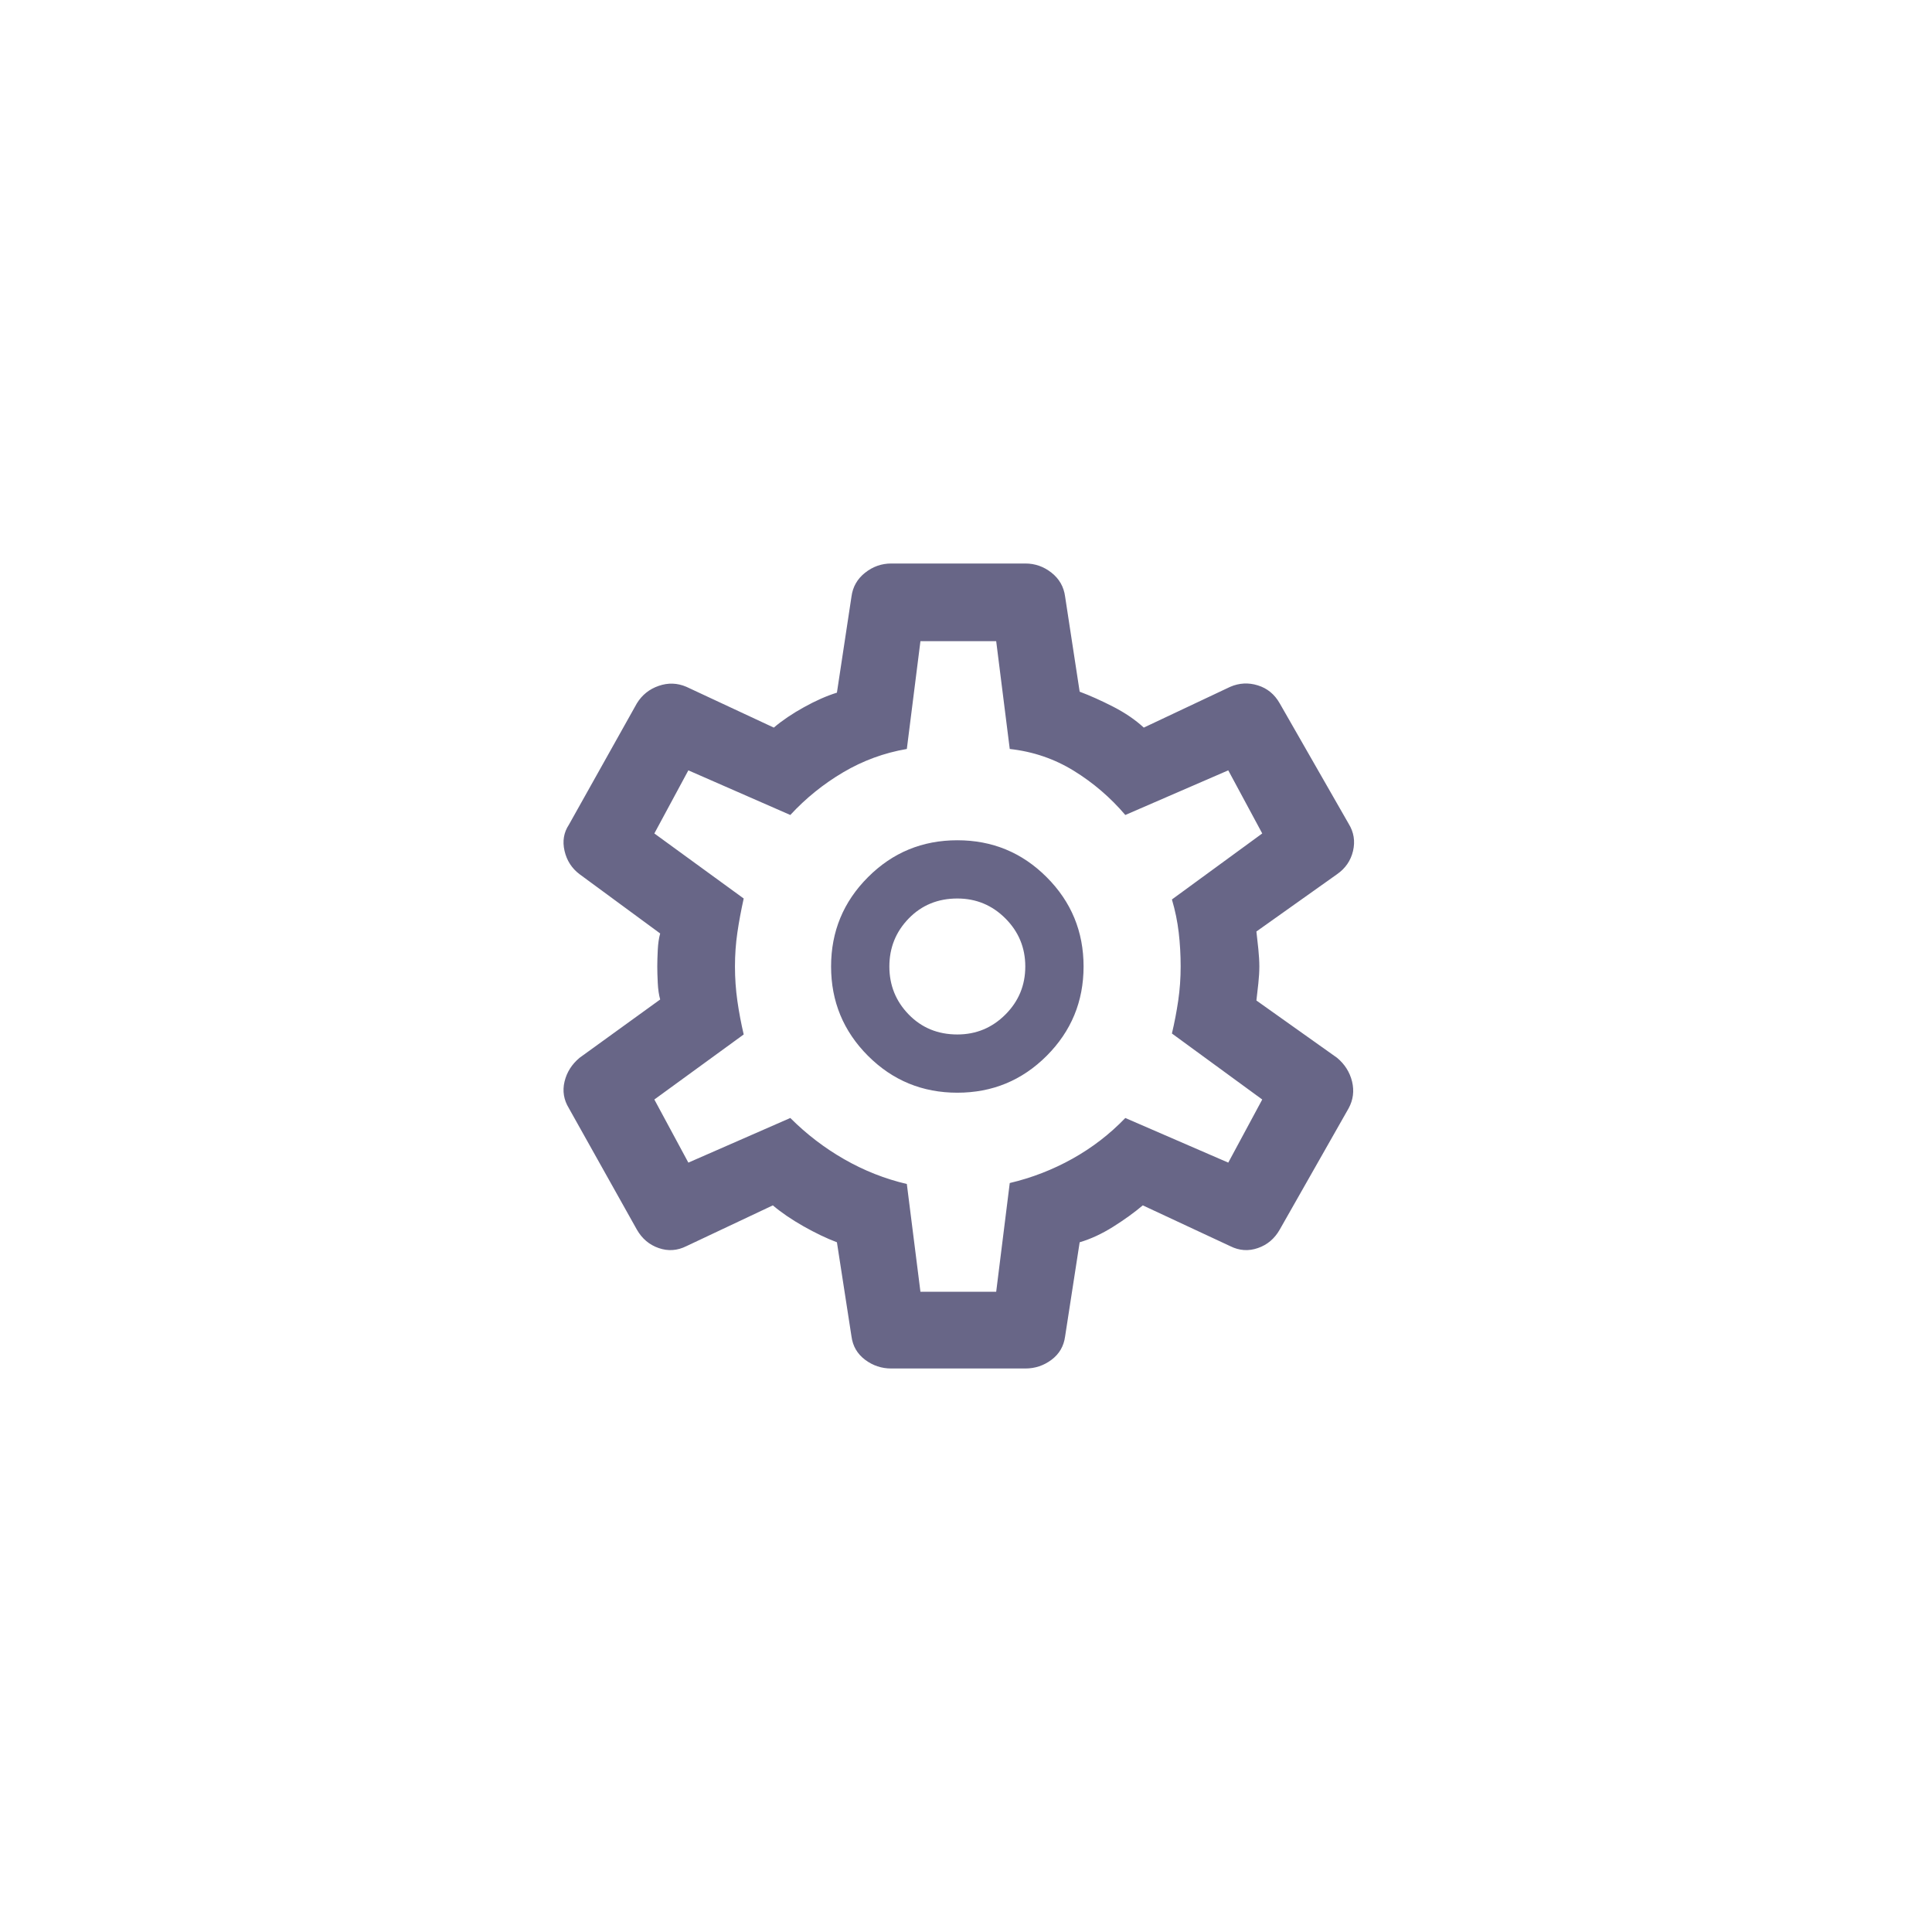 <svg width="48" height="48" viewBox="0 0 48 48" fill="none" xmlns="http://www.w3.org/2000/svg">
<g clip-path="url(#clip0_85_552)">
<path d="M25.473 34H22.144C21.903 34 21.686 33.928 21.493 33.783C21.3 33.638 21.187 33.445 21.155 33.204L20.793 30.864C20.536 30.767 20.258 30.634 19.961 30.466C19.663 30.297 19.41 30.124 19.201 29.947L17.054 30.96C16.828 31.073 16.599 31.089 16.366 31.008C16.133 30.928 15.952 30.775 15.823 30.55L14.134 27.534C14.006 27.325 13.97 27.104 14.026 26.871C14.082 26.638 14.207 26.441 14.4 26.28L16.402 24.832C16.37 24.72 16.35 24.583 16.342 24.422C16.334 24.261 16.33 24.125 16.33 24.012C16.33 23.899 16.334 23.763 16.342 23.602C16.35 23.441 16.37 23.304 16.402 23.192L14.4 21.72C14.207 21.575 14.082 21.382 14.026 21.141C13.97 20.9 14.006 20.683 14.134 20.49L15.823 17.474C15.952 17.265 16.133 17.12 16.366 17.04C16.599 16.959 16.828 16.967 17.054 17.064L19.225 18.077C19.434 17.9 19.683 17.731 19.973 17.571C20.262 17.41 20.536 17.289 20.793 17.209L21.155 14.82C21.187 14.579 21.3 14.382 21.493 14.229C21.686 14.076 21.903 14 22.144 14H25.473C25.715 14 25.932 14.076 26.125 14.229C26.318 14.382 26.43 14.579 26.462 14.82L26.824 17.185C27.082 17.281 27.359 17.406 27.657 17.558C27.954 17.711 28.208 17.884 28.417 18.077L30.564 17.064C30.789 16.967 31.018 16.955 31.251 17.028C31.485 17.1 31.666 17.249 31.794 17.474L33.507 20.466C33.636 20.675 33.672 20.9 33.616 21.141C33.559 21.382 33.427 21.575 33.218 21.72L31.215 23.143C31.231 23.272 31.247 23.417 31.263 23.578C31.279 23.739 31.288 23.883 31.288 24.012C31.288 24.141 31.279 24.282 31.263 24.434C31.247 24.587 31.231 24.728 31.215 24.857L33.218 26.28C33.411 26.441 33.535 26.638 33.592 26.871C33.648 27.104 33.62 27.325 33.507 27.534L31.794 30.55C31.666 30.775 31.485 30.928 31.251 31.008C31.018 31.089 30.789 31.073 30.564 30.96L28.392 29.947C28.183 30.124 27.938 30.301 27.657 30.478C27.375 30.655 27.098 30.783 26.824 30.864L26.462 33.204C26.43 33.445 26.318 33.638 26.125 33.783C25.932 33.928 25.715 34 25.473 34ZM23.785 27.148C24.653 27.148 25.393 26.843 26.004 26.232C26.615 25.62 26.921 24.881 26.921 24.012C26.921 23.143 26.615 22.404 26.004 21.793C25.393 21.181 24.653 20.876 23.785 20.876C22.916 20.876 22.176 21.181 21.565 21.793C20.954 22.404 20.648 23.143 20.648 24.012C20.648 24.881 20.954 25.62 21.565 26.232C22.176 26.843 22.916 27.148 23.785 27.148ZM23.785 25.701C23.302 25.701 22.9 25.536 22.578 25.206C22.257 24.877 22.096 24.479 22.096 24.012C22.096 23.546 22.257 23.148 22.578 22.818C22.9 22.488 23.302 22.323 23.785 22.323C24.251 22.323 24.649 22.488 24.979 22.818C25.308 23.148 25.473 23.546 25.473 24.012C25.473 24.479 25.308 24.877 24.979 25.206C24.649 25.536 24.251 25.701 23.785 25.701ZM22.868 32.094H24.75L25.087 29.392C25.634 29.263 26.153 29.062 26.643 28.789C27.134 28.515 27.572 28.178 27.958 27.776L30.516 28.885L31.36 27.317L29.116 25.677C29.181 25.403 29.233 25.13 29.273 24.857C29.313 24.583 29.333 24.302 29.333 24.012C29.333 23.723 29.317 23.441 29.285 23.168C29.253 22.894 29.197 22.621 29.116 22.347L31.36 20.707L30.516 19.139L27.958 20.248C27.588 19.814 27.162 19.448 26.68 19.151C26.197 18.853 25.666 18.672 25.087 18.608L24.75 15.93H22.868L22.53 18.608C21.967 18.704 21.44 18.898 20.95 19.187C20.459 19.477 20.021 19.83 19.635 20.248L17.102 19.139L16.257 20.707L18.477 22.323C18.413 22.613 18.36 22.894 18.32 23.168C18.28 23.441 18.26 23.723 18.26 24.012C18.26 24.302 18.28 24.587 18.32 24.869C18.36 25.15 18.413 25.427 18.477 25.701L16.257 27.317L17.102 28.885L19.635 27.776C20.037 28.178 20.483 28.52 20.974 28.801C21.465 29.082 21.983 29.288 22.53 29.416L22.868 32.094Z" fill="#686687"/>
</g>
<defs>
<clipPath id="clip0_85_552">
<rect width="20" height="20" fill="white" transform="translate(14 14)"/>
</clipPath>
</defs>
</svg>
